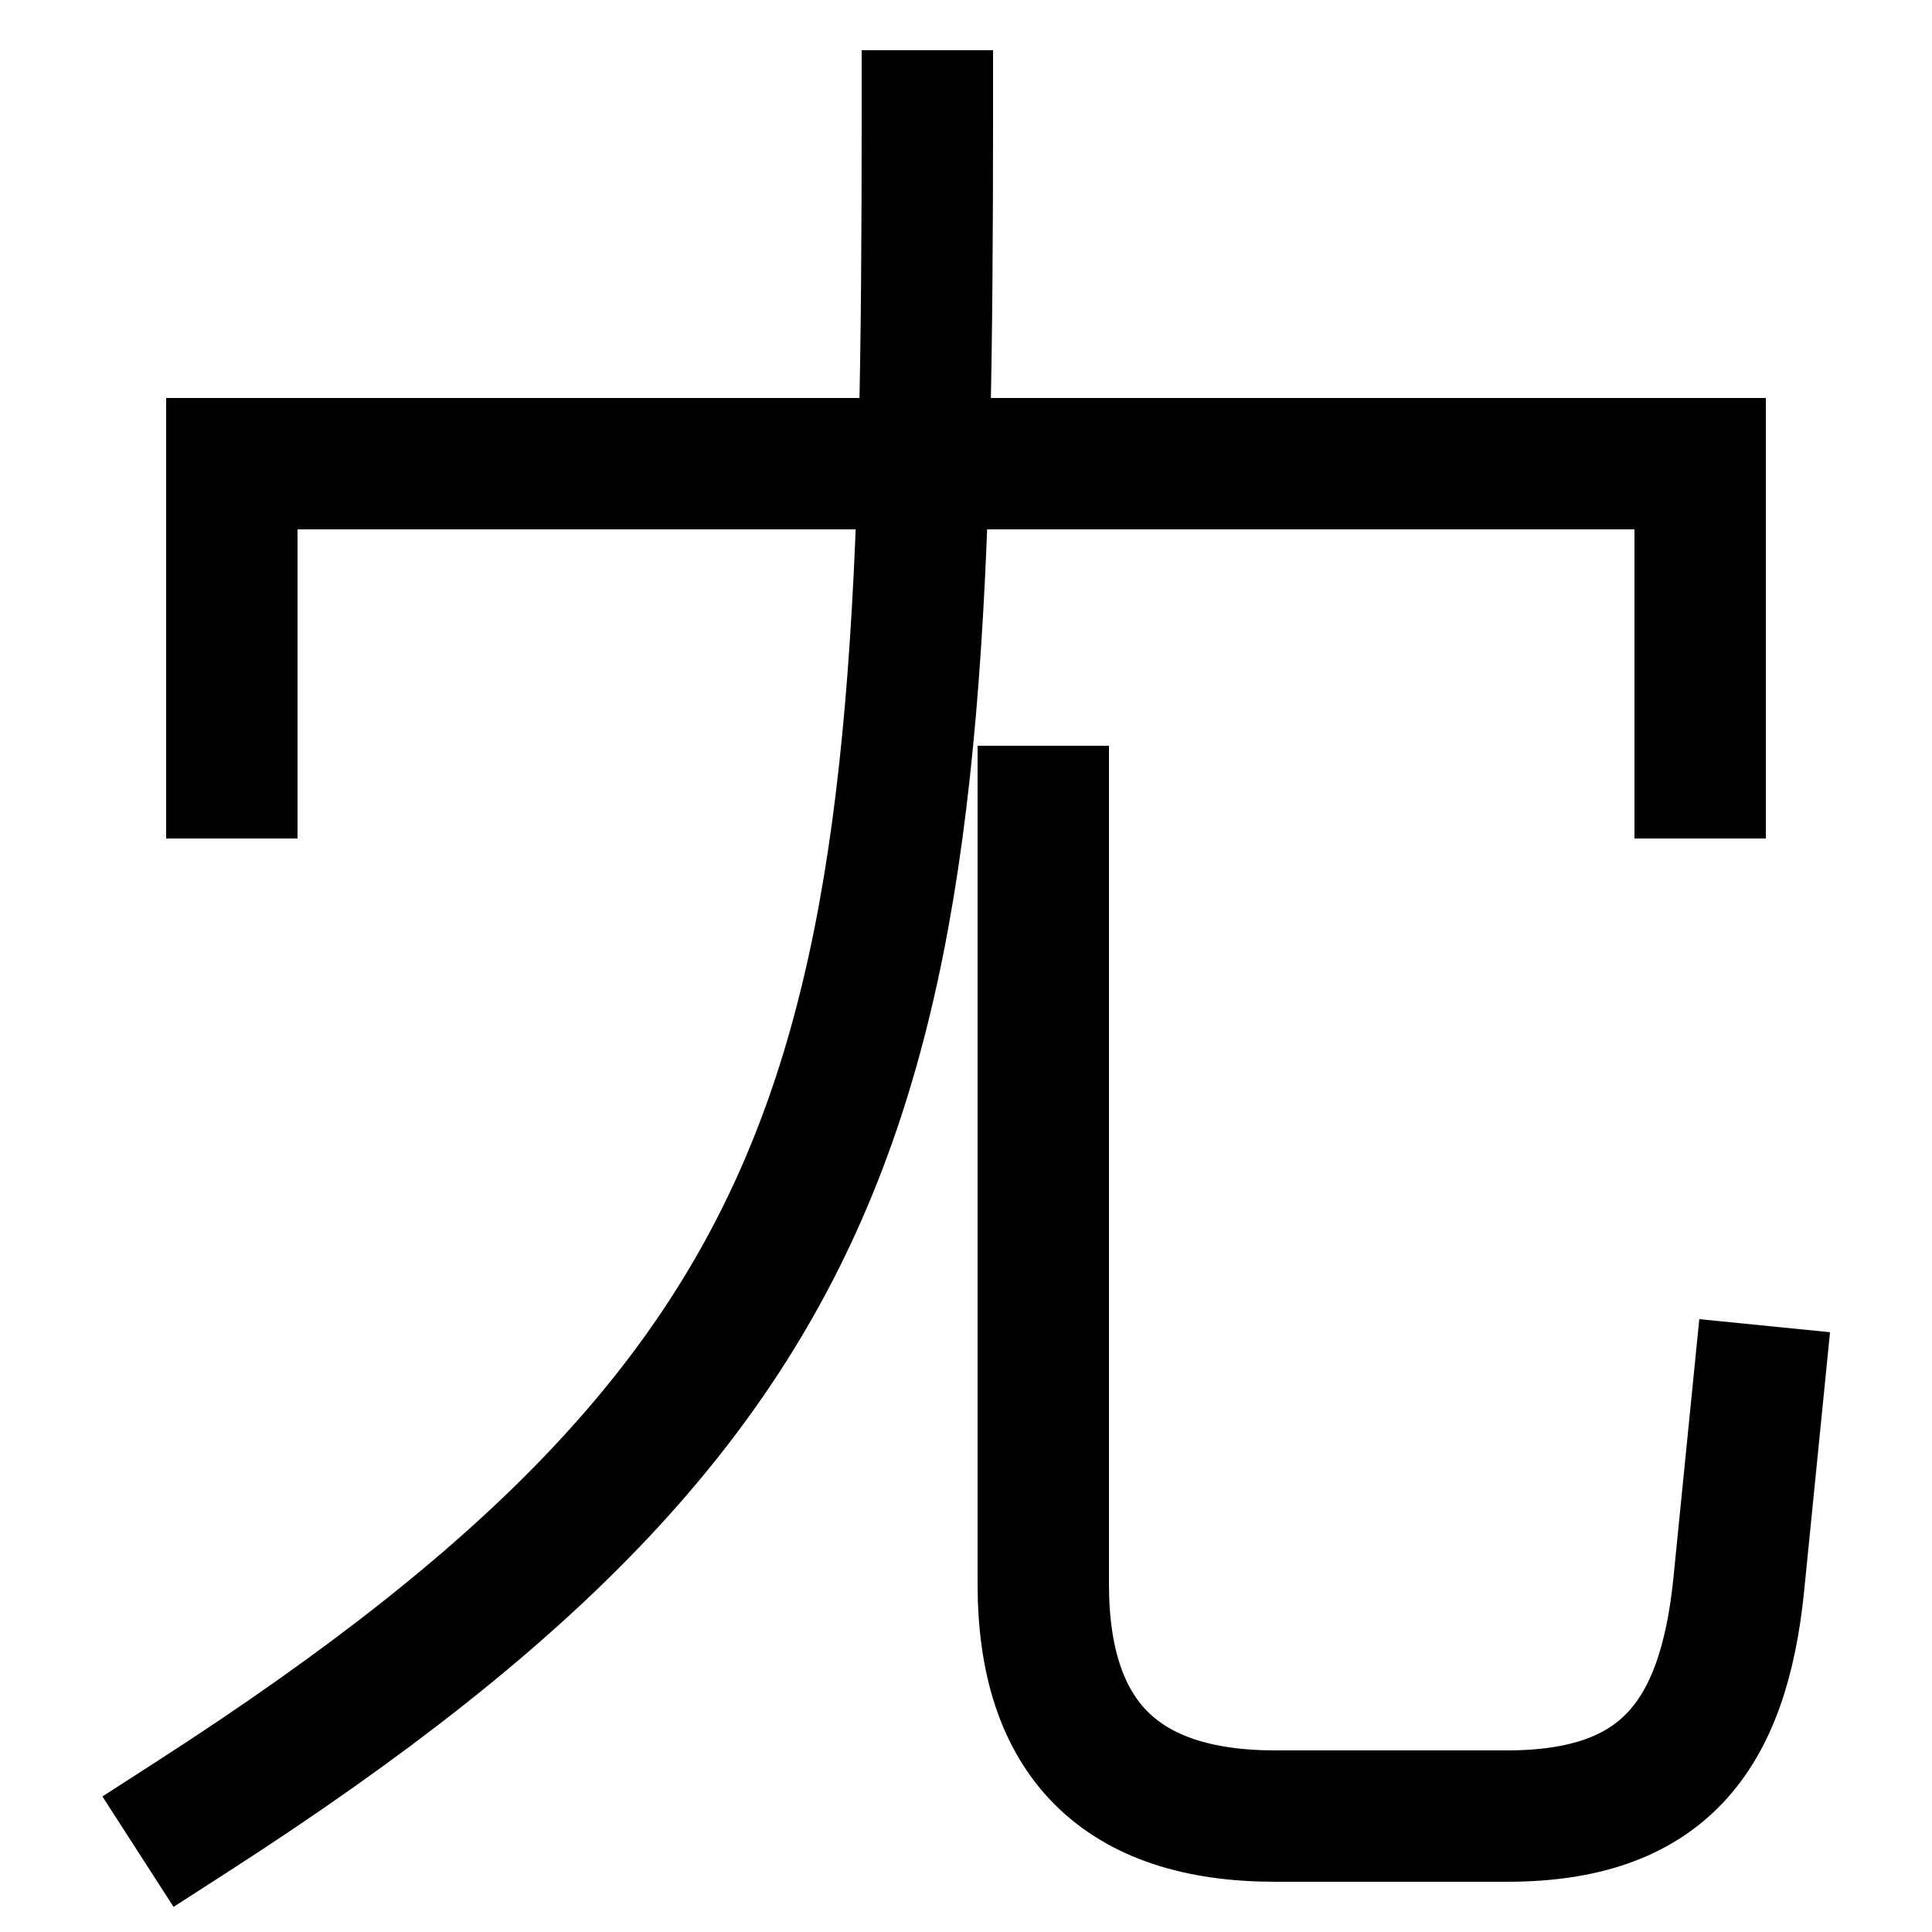 <svg xmlns="http://www.w3.org/2000/svg" viewBox="0 0 1000 1000"><defs><style>.a{fill:none;stroke:#000;stroke-linecap:square;stroke-miterlimit:2;stroke-width:68px;}</style></defs><title>pirate</title><polyline class="a" points="120 400 120 240 880 240 880 400"/><path class="a" d="M100,940C460,708,480,540,480,60"/><path class="a" d="M540,420V820q0,120,120,120H780c80,0,112-40.4,120-120l10-100"/></svg>